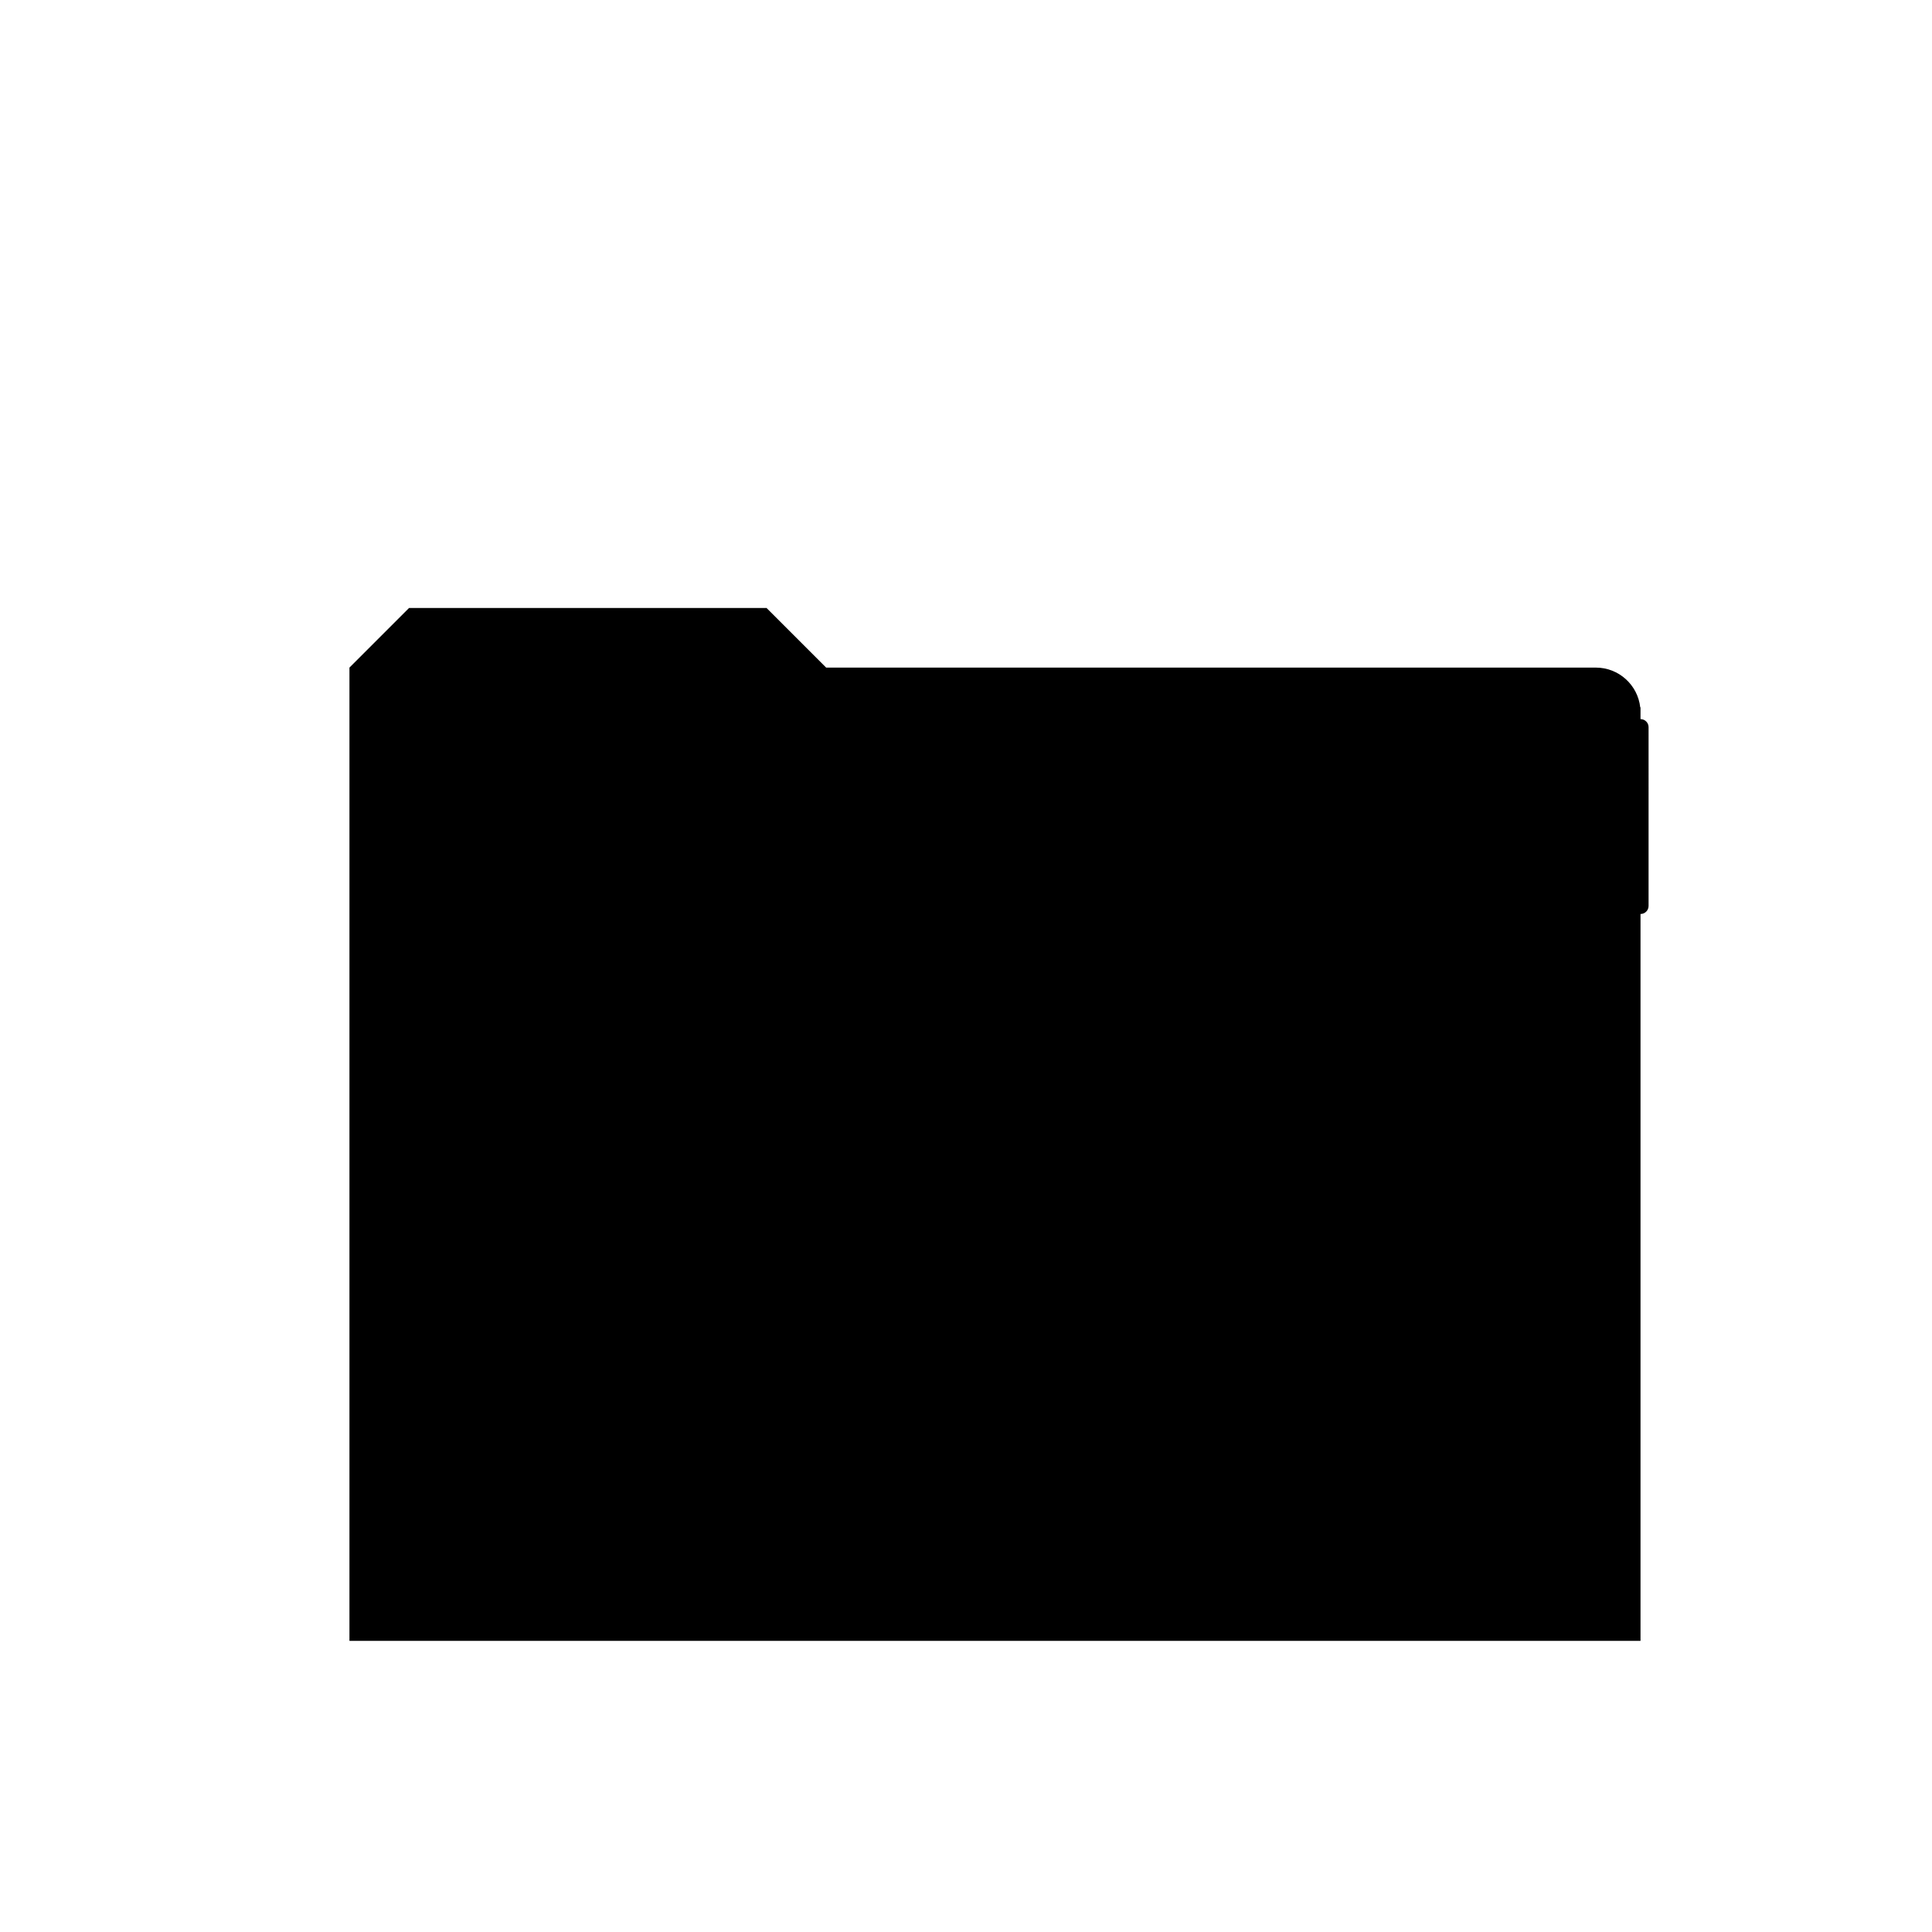 <?xml version="1.0" encoding="utf-8"?>
<!-- Generator: Adobe Illustrator 24.0.3, SVG Export Plug-In . SVG Version: 6.00 Build 0)  -->
<svg version="1.1" xmlns="http://www.w3.org/2000/svg" xmlns:xlink="http://www.w3.org/1999/xlink" x="0px" y="0px"
	 viewBox="0 0 2000 2000" style="enable-background:new 0 0 2000 2000;" xml:space="preserve">

<g id="fill">
	<path class="st0" d="M1697.96,732.21c-2.56-23.13-22.16-41.12-45.97-41.12H855.23l-61.68-61.68H423.43l-61.68,61.68v102.81v904.71
		h1336.5V737.35v-5.14H1697.96z"/>
</g>
<g id="stroke">
	<g>
		<g>
			<path class="st1" d="M1698.25,744.42h-105.62c0.18-0.78,0.28-1.58,0.28-2.41c0-6.01-4.87-10.88-10.88-10.88
				c-6.01,0-10.88,4.87-10.88,10.88c0,0.83,0.1,1.63,0.28,2.41h-104.57c0.18-0.78,0.28-1.58,0.28-2.41
				c0-6.01-4.87-10.88-10.88-10.88s-10.88,4.87-10.88,10.88c0,0.83,0.1,1.63,0.28,2.41h-104.57c0.18-0.78,0.28-1.58,0.28-2.41
				c0-6.01-4.87-10.88-10.88-10.88c-6.01,0-10.88,4.87-10.88,10.88c0,0.83,0.1,1.63,0.28,2.41H1211.3c0.18-0.78,0.28-1.58,0.28-2.41
				c0-6.01-4.87-10.88-10.88-10.88c-6.01,0-10.88,4.87-10.88,10.88c0,0.83,0.1,1.63,0.28,2.41h-104.57
				c0.18-0.78,0.28-1.58,0.28-2.41c0-6.01-4.87-10.88-10.88-10.88c-6.01,0-10.88,4.87-10.88,10.88c0,0.83,0.1,1.63,0.28,2.41H959.73
				c0.18-0.78,0.28-1.58,0.28-2.41c0-6.01-4.87-10.88-10.88-10.88s-10.88,4.87-10.88,10.88c0,0.83,0.1,1.63,0.28,2.41h-83.3
				c-2.22,0-4.34,0.88-5.91,2.45l-59.24,59.24h-81.79c0.09-0.57,0.16-1.16,0.16-1.76c0-6.01-4.87-10.88-10.88-10.88
				c-6.01,0-10.88,4.87-10.88,10.88c0,0.6,0.06,1.19,0.15,1.76H582.51c0.09-0.57,0.15-1.16,0.15-1.76c0-6.01-4.87-10.88-10.88-10.88
				c-6.01,0-10.88,4.87-10.88,10.88c0,0.6,0.06,1.19,0.15,1.76h-45.09c-4.61,0-8.35,3.74-8.35,8.35s3.74,8.35,8.35,8.35h277.58
				c2.22,0,4.34-0.88,5.91-2.45l59.24-59.24h831.21v176.7c0,4.61,3.74,8.35,8.35,8.35s8.35-3.74,8.35-8.35V752.77
				C1706.6,748.16,1702.86,744.42,1698.25,744.42z"/>
			<path class="st1" d="M1029.76,1327.1c-30.56,0-55.43,24.87-55.43,55.43c0,30.56,24.87,55.43,55.43,55.43
				c30.56,0,55.43-24.87,55.43-55.43C1085.19,1351.97,1060.33,1327.1,1029.76,1327.1z M1029.76,1421.25
				c-21.35,0-38.73-17.37-38.73-38.73c0-21.35,17.37-38.72,38.73-38.72c21.35,0,38.72,17.37,38.72,38.72
				C1068.49,1403.88,1051.12,1421.25,1029.76,1421.25z"/>
			<path class="st1" d="M992.27,1235.85c2.31-3.99,0.95-9.1-3.04-11.42c-3.99-2.31-9.1-0.95-11.42,3.04
				c-12.12,20.93-34.61,33.93-58.68,33.93c-24.07,0-46.56-13-58.68-33.93c-2.31-3.99-7.42-5.35-11.42-3.04
				c-3.99,2.31-5.35,7.42-3.04,11.42c15.1,26.07,43.12,42.26,73.14,42.26S977.17,1261.92,992.27,1235.85z"/>
			<path class="st1" d="M1081.71,1227.48c-2.31-3.99-7.42-5.35-11.42-3.04c-3.99,2.31-5.35,7.42-3.04,11.42
				c15.1,26.07,43.12,42.26,73.14,42.26s58.04-16.19,73.14-42.26c2.31-3.99,0.95-9.1-3.04-11.42c-3.99-2.31-9.1-0.95-11.42,3.04
				c-12.12,20.93-34.61,33.93-58.68,33.93C1116.32,1261.41,1093.84,1248.41,1081.71,1227.48z"/>
			<path class="st1" d="M1050.87,1046.35h73.99l-79.9,79.9c-2.39,2.39-3.1,5.98-1.81,9.1c1.29,3.12,4.34,5.16,7.72,5.16h94.16
				c4.61,0,8.35-3.74,8.35-8.35s-3.74-8.35-8.35-8.35h-73.99l79.9-79.9c2.39-2.39,3.1-5.98,1.81-9.1c-1.29-3.12-4.34-5.16-7.72-5.16
				h-94.16c-4.61,0-8.35,3.74-8.35,8.35S1046.25,1046.35,1050.87,1046.35z"/>
			<path class="st1" d="M1267.42,1079.3c4.61,0,8.35-3.74,8.35-8.35s-3.74-8.35-8.35-8.35h-32.62c-4.07-4.66-8.31-9.21-12.72-13.63
				c-2.51-2.51-5.08-4.95-7.67-7.36l58.91-58.91c2.39-2.39,3.1-5.98,1.81-9.1c-1.29-3.12-4.34-5.16-7.72-5.16h-94.16
				c-4.61,0-8.35,3.74-8.35,8.35s3.74,8.35,8.35,8.35h73.99l-45.45,45.45c-48.44-39.7-108.58-61.29-172.04-61.29
				c-72.65,0-140.95,28.29-192.33,79.66c-51.37,51.37-79.66,119.67-79.66,192.32s28.29,140.95,79.66,192.33
				s119.67,79.66,192.33,79.66s140.95-28.29,192.32-79.66c51.37-51.37,79.66-119.67,79.66-192.33c0-59.14-18.75-115.4-53.44-161.99
				H1267.42z M1210.27,1060.78c0.6,0.6,1.18,1.21,1.77,1.81h-18.61l9.16-9.16C1205.19,1055.83,1207.76,1058.27,1210.27,1060.78z
				 M1285.04,1241.3c0,68.19-26.55,132.3-74.77,180.51c-48.22,48.22-112.32,74.77-180.51,74.77s-132.3-26.55-180.51-74.77
				c-48.22-48.22-74.77-112.32-74.77-180.51s26.55-132.3,74.77-180.51c48.22-48.22,112.32-74.77,180.51-74.77
				c58.99,0,114.92,19.89,160.16,56.47l-22.56,22.56c-2.39,2.39-3.1,5.98-1.81,9.1c1.29,3.12,4.34,5.16,7.72,5.16h53.82
				C1264.63,1124.86,1285.04,1181.51,1285.04,1241.3z"/>
			<path class="st1" d="M1389.83,1001.4h-73.99l79.9-79.9c2.39-2.39,3.1-5.98,1.81-9.1c-1.29-3.12-4.34-5.16-7.72-5.16h-94.16
				c-4.61,0-8.35,3.74-8.35,8.35s3.74,8.35,8.35,8.35h73.99l-79.9,79.9c-2.39,2.39-3.1,5.98-1.81,9.1c1.29,3.12,4.34,5.16,7.72,5.16
				h94.16c4.61,0,8.35-3.74,8.35-8.35S1394.44,1001.4,1389.83,1001.4z"/>
			<path class="st1" d="M1264.14,721.72c6.01,0,10.88-4.87,10.88-10.88c0-6.01-4.87-10.88-10.88-10.88
				c-6.01,0-10.88,4.87-10.88,10.88C1253.26,716.85,1258.13,721.72,1264.14,721.72z"/>
			<path class="st1" d="M1138.36,721.72c6.01,0,10.88-4.87,10.88-10.88c0-6.01-4.87-10.88-10.88-10.88s-10.88,4.87-10.88,10.88
				C1127.48,716.85,1132.35,721.72,1138.36,721.72z"/>
			<path class="st1" d="M1012.58,721.72c6.01,0,10.88-4.87,10.88-10.88c0-6.01-4.87-10.88-10.88-10.88
				c-6.01,0-10.88,4.87-10.88,10.88C1001.7,716.85,1006.57,721.72,1012.58,721.72z"/>
			<path class="st1" d="M886.79,721.72c6.01,0,10.88-4.87,10.88-10.88c0-6.01-4.87-10.88-10.88-10.88
				c-6.01,0-10.88,4.87-10.88,10.88C875.91,716.85,880.78,721.72,886.79,721.72z"/>
			<path class="st1" d="M823.35,690.55c6.01,0,10.88-4.87,10.88-10.88s-4.87-10.88-10.88-10.88s-10.88,4.87-10.88,10.88
				S817.34,690.55,823.35,690.55z"/>
			<path class="st1" d="M823.35,752.89c6.01,0,10.88-4.87,10.88-10.88c0-6.01-4.87-10.88-10.88-10.88s-10.88,4.87-10.88,10.88
				C812.46,748.02,817.34,752.89,823.35,752.89z"/>
			<circle class="st1" cx="761.01" cy="648.5" r="10.88"/>
			<circle class="st1" cx="761.01" cy="710.84" r="10.88"/>
			<circle class="st1" cx="761.01" cy="773.17" r="10.88"/>
			<path class="st1" d="M697.56,690.55c6.01,0,10.88-4.87,10.88-10.88s-4.87-10.88-10.88-10.88c-6.01,0-10.88,4.87-10.88,10.88
				S691.55,690.55,697.56,690.55z"/>
			<path class="st1" d="M697.56,752.89c6.01,0,10.88-4.87,10.88-10.88c0-6.01-4.87-10.88-10.88-10.88
				c-6.01,0-10.88,4.87-10.88,10.88C686.68,748.02,691.55,752.89,697.56,752.89z"/>
			<path class="st1" d="M635.23,659.39c6.01,0,10.88-4.87,10.88-10.88s-4.87-10.88-10.88-10.88c-6.01,0-10.88,4.87-10.88,10.88
				S629.22,659.39,635.23,659.39z"/>
			<path class="st1" d="M635.23,721.72c6.01,0,10.88-4.87,10.88-10.88c0-6.01-4.87-10.88-10.88-10.88
				c-6.01,0-10.88,4.87-10.88,10.88C624.35,716.85,629.22,721.72,635.23,721.72z"/>
			<path class="st1" d="M635.23,784.06c6.01,0,10.88-4.87,10.88-10.88s-4.87-10.88-10.88-10.88c-6.01,0-10.88,4.87-10.88,10.88
				S629.22,784.06,635.23,784.06z"/>
			<path class="st1" d="M571.78,690.55c6.01,0,10.88-4.87,10.88-10.88s-4.87-10.88-10.88-10.88c-6.01,0-10.88,4.87-10.88,10.88
				S565.77,690.55,571.78,690.55z"/>
			<path class="st1" d="M571.78,752.89c6.01,0,10.88-4.87,10.88-10.88c0-6.01-4.87-10.88-10.88-10.88
				c-6.01,0-10.88,4.87-10.88,10.88C560.9,748.02,565.77,752.89,571.78,752.89z"/>
			<circle class="st1" cx="509.45" cy="648.5" r="10.88"/>
			<circle class="st1" cx="509.45" cy="710.84" r="10.88"/>
			<circle class="st1" cx="509.45" cy="773.17" r="10.88"/>
			<circle class="st1" cx="446" cy="679.67" r="10.88"/>
			<circle class="st1" cx="446" cy="742.01" r="10.88"/>
			<circle class="st1" cx="446" cy="804.34" r="10.88"/>
			<path class="st1" d="M383.66,699.96c-6.01,0-10.88,4.87-10.88,10.88c0,6.01,4.87,10.88,10.88,10.88
				c6.01,0,10.88-4.87,10.88-10.88C394.54,704.83,389.67,699.96,383.66,699.96z"/>
			<path class="st1" d="M383.66,762.29c-6.01,0-10.88,4.87-10.88,10.88s4.87,10.88,10.88,10.88c6.01,0,10.88-4.87,10.88-10.88
				S389.67,762.29,383.66,762.29z"/>
			<path class="st1" d="M1645.47,721.72c6.01,0,10.88-4.87,10.88-10.88c0-6.01-4.87-10.88-10.88-10.88
				c-6.01,0-10.88,4.87-10.88,10.88C1634.59,716.85,1639.46,721.72,1645.47,721.72z"/>
			<path class="st1" d="M1519.69,721.72c6.01,0,10.88-4.87,10.88-10.88c0-6.01-4.87-10.88-10.88-10.88
				c-6.01,0-10.88,4.87-10.88,10.88C1508.81,716.85,1513.68,721.72,1519.69,721.72z"/>
			<path class="st1" d="M1393.91,721.72c6.01,0,10.88-4.87,10.88-10.88c0-6.01-4.87-10.88-10.88-10.88s-10.88,4.87-10.88,10.88
				C1383.02,716.85,1387.9,721.72,1393.91,721.72z"/>
		</g>
	</g>
</g>
</svg>
